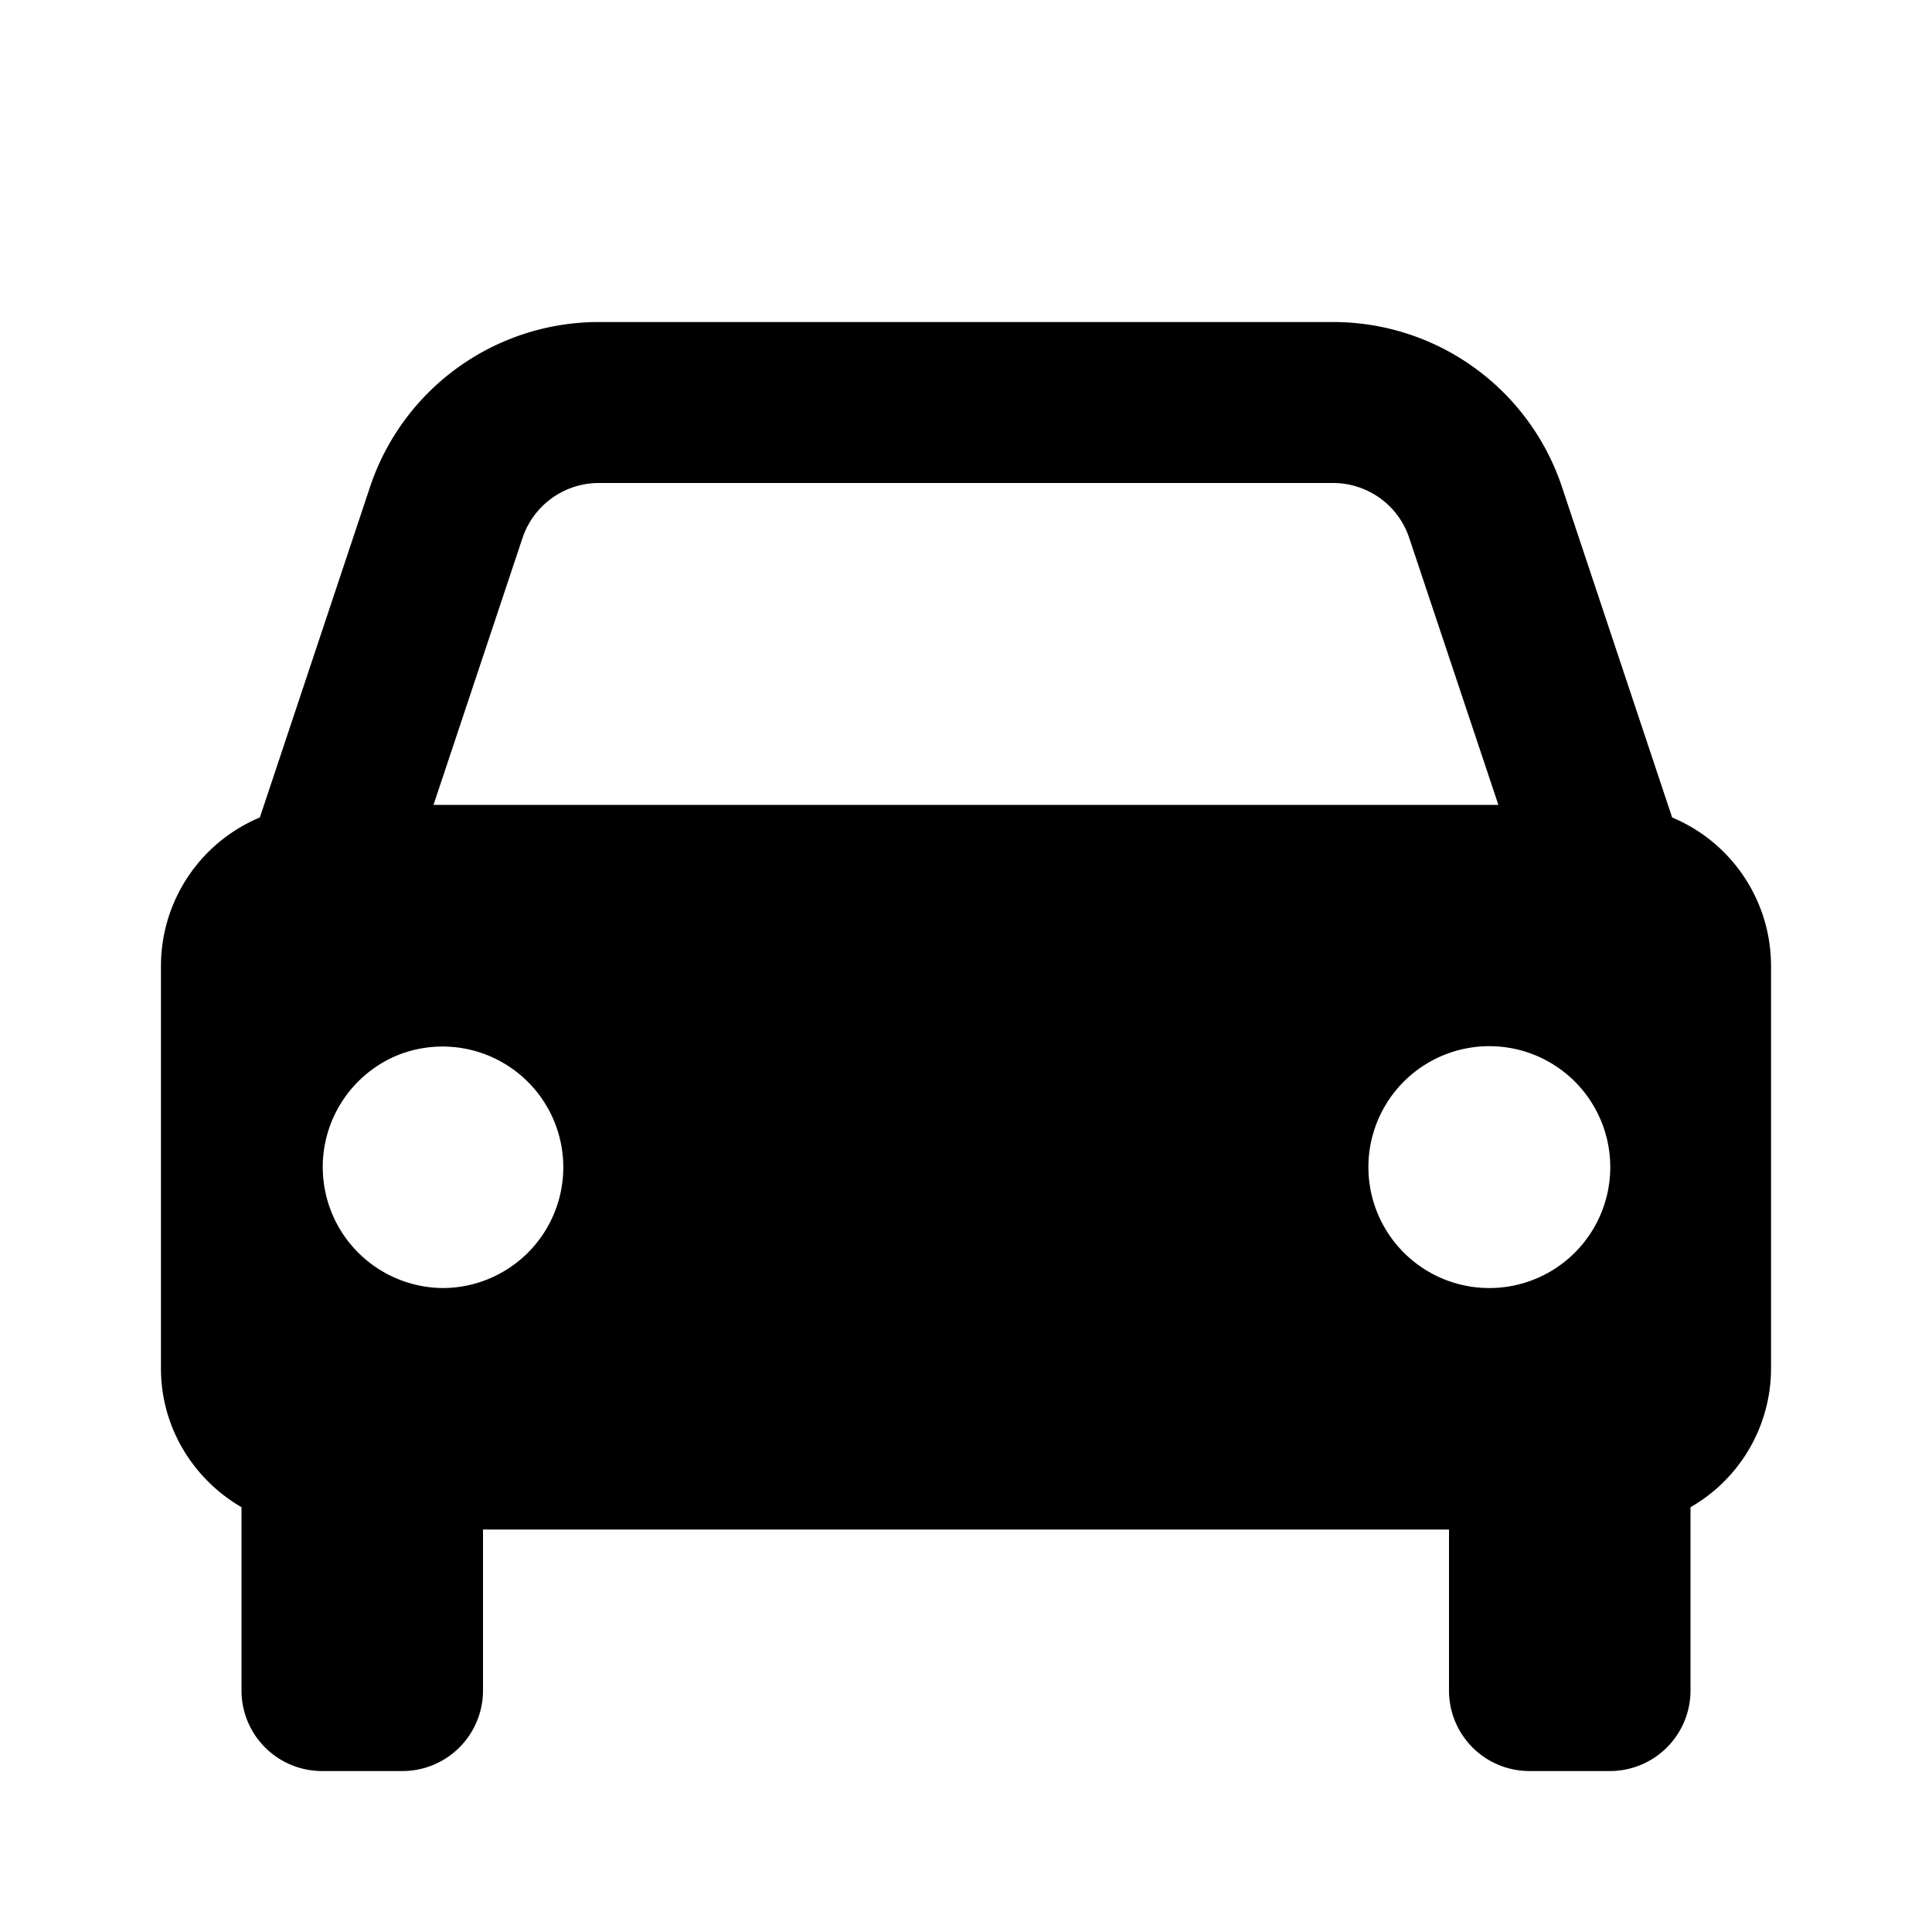 <svg width="16" height="16" fill="none" xmlns="http://www.w3.org/2000/svg">
    <path d="M13.848 6.77l-.912-2.736a1.997 1.997 0 00-1.897-1.367H4.961a1.997 1.997 0 00-1.897 1.367L2.152 6.77A1.333 1.333 0 001.333 8v3.333c0 .492.27.918.667 1.149V14a.667.667 0 00.667.667h.666A.667.667 0 004 14v-1.333h8V14a.666.666 0 00.667.667h.666A.667.667 0 0014 14v-1.518a1.326 1.326 0 00.667-1.149V8a1.333 1.333 0 00-.819-1.23zM4.961 4h6.078c.287 0 .542.183.632.456l.738 2.21H3.59l.737-2.21A.667.667 0 014.961 4zm-1.294 6.667a1.002 1.002 0 01-.382-1.925 1 1 0 11.382 1.925zm8.666 0a1.001 1.001 0 11.002-2.003 1.001 1.001 0 01-.002 2.003z" fill="currentColor"/>
</svg>
